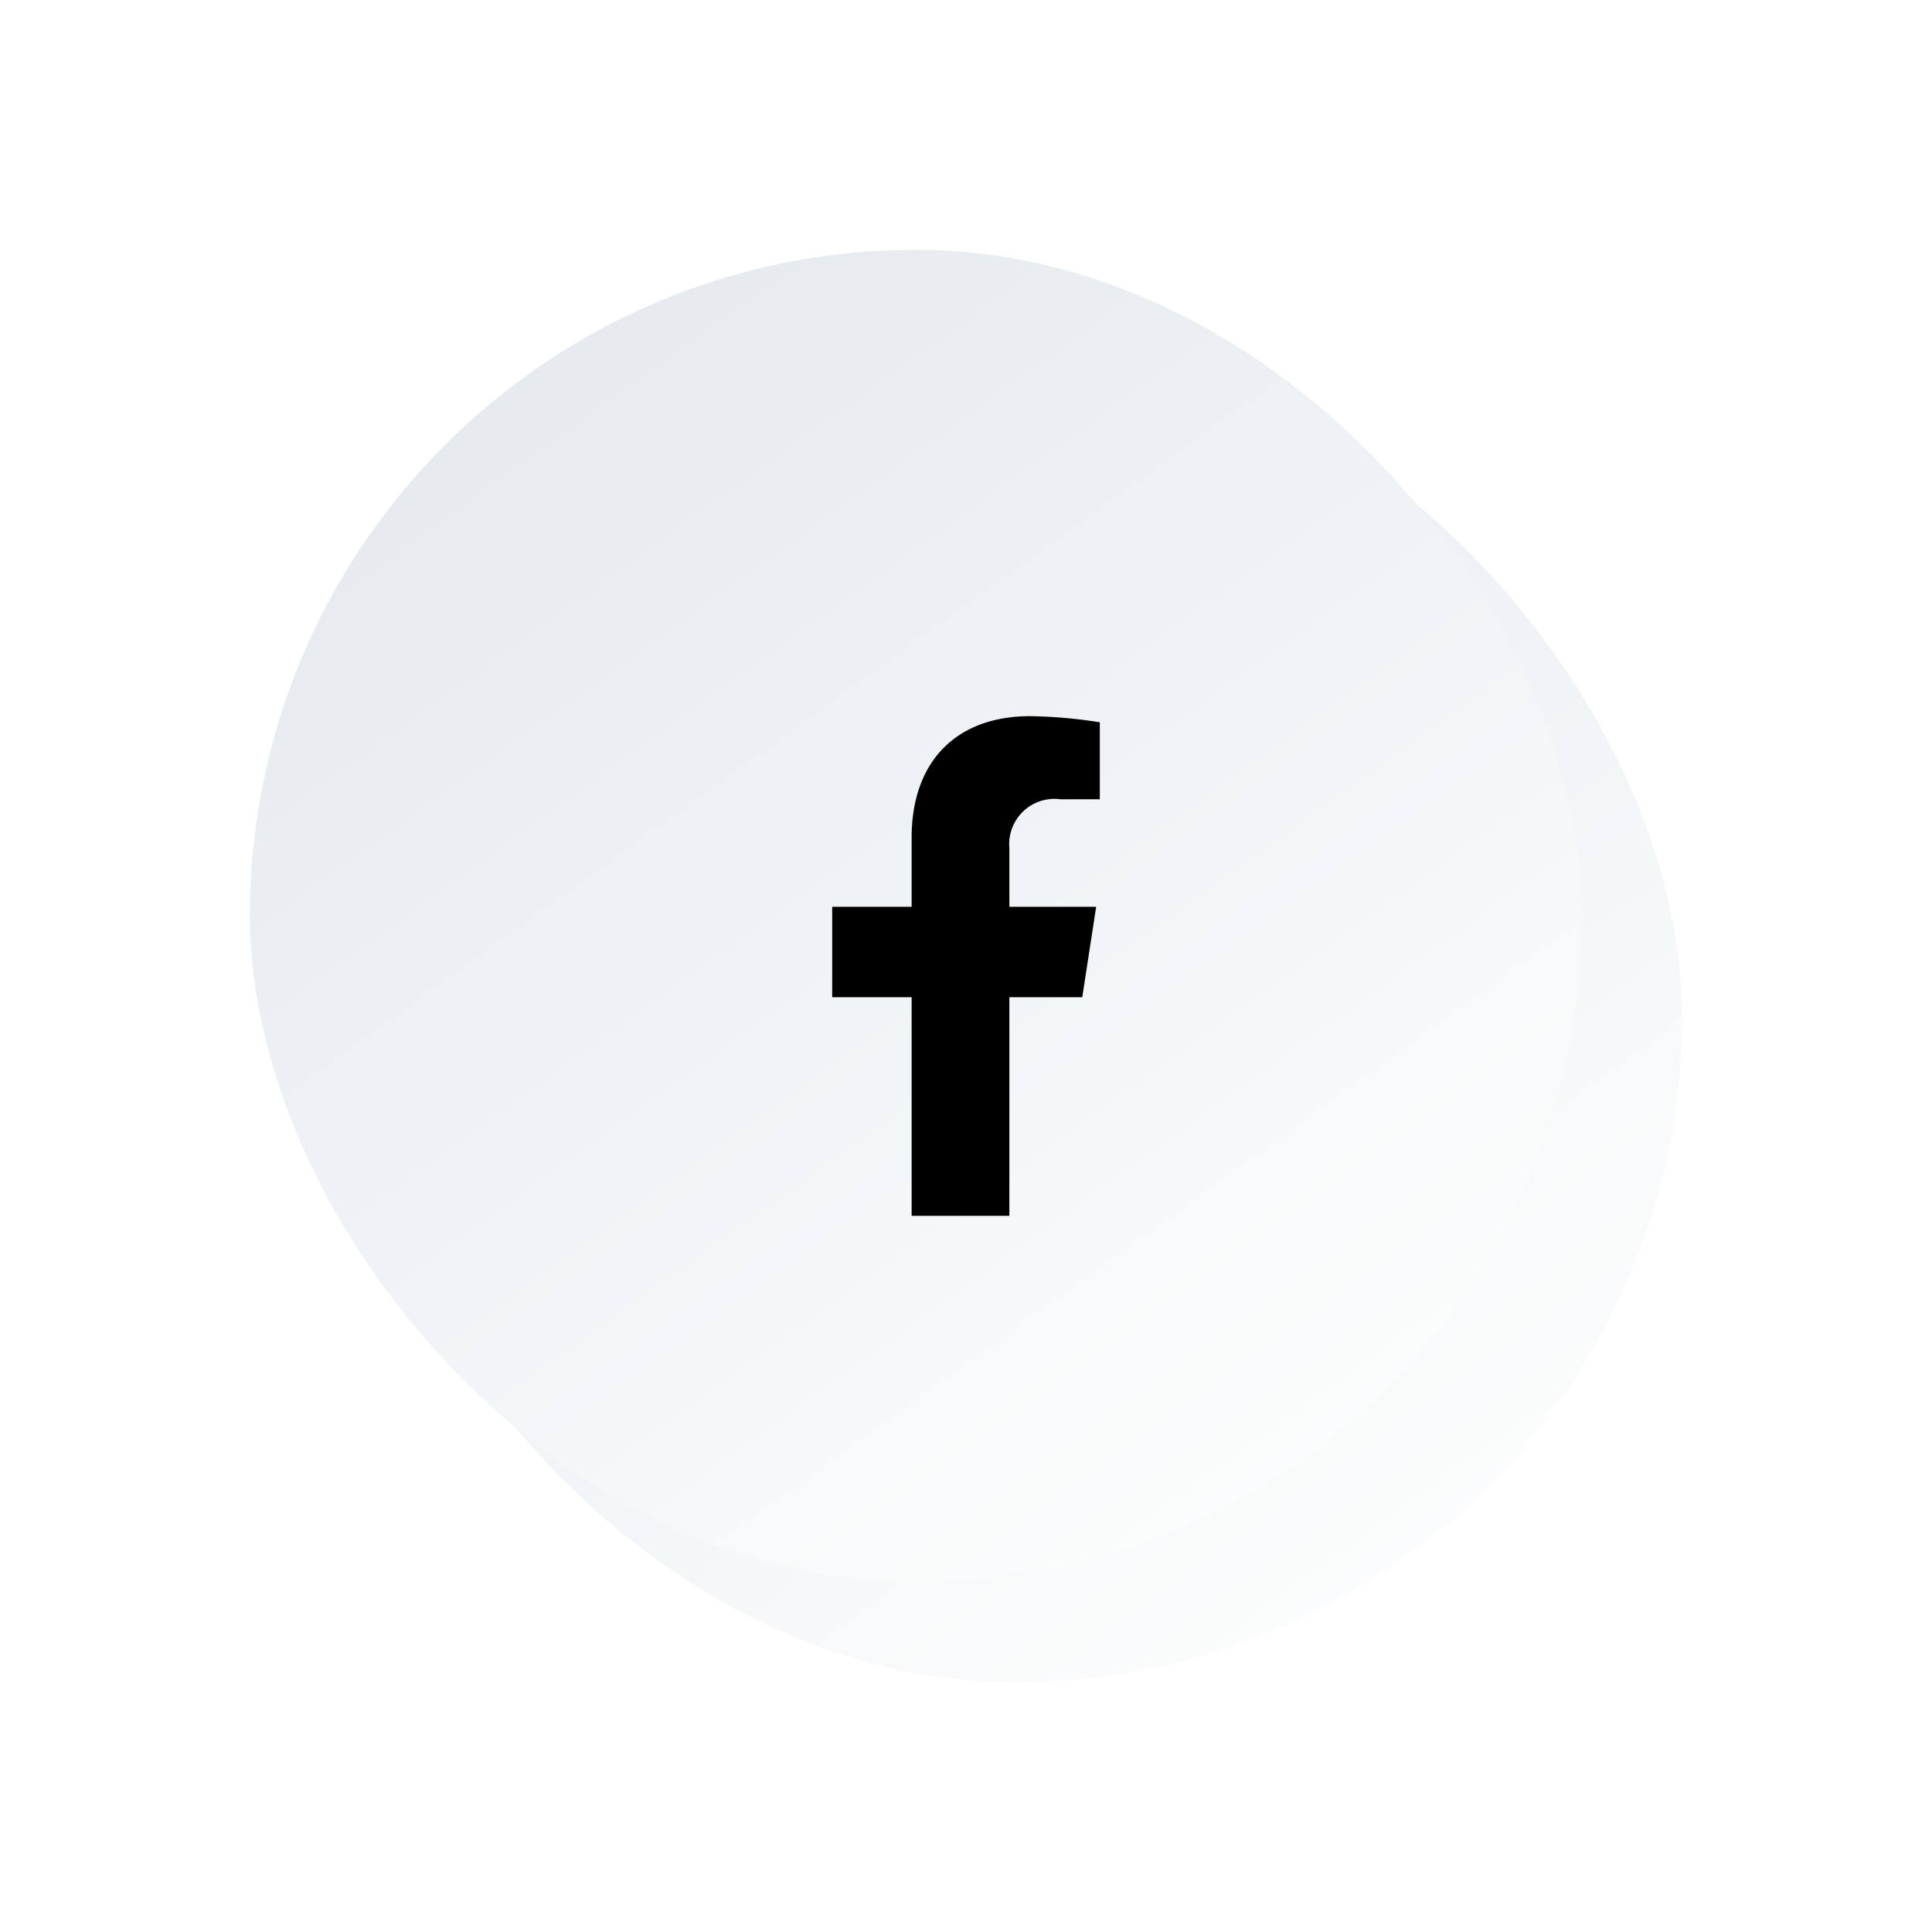 <svg xmlns="http://www.w3.org/2000/svg" xmlns:xlink="http://www.w3.org/1999/xlink" width="116" height="116" viewBox="0 0 116 116">
  <defs>
    <linearGradient id="linear-gradient" x1="0.164" y1="0.016" x2="0.873" y2="1" gradientUnits="objectBoundingBox">
      <stop offset="0" stop-color="#e3e9ed"/>
      <stop offset="0.969" stop-color="#fdfefe"/>
      <stop offset="1" stop-color="#fcfdfd"/>
    </linearGradient>
    <filter id="Rectangle_140" x="6" y="6" width="110" height="110" filterUnits="userSpaceOnUse">
      <feOffset dx="3" dy="3" input="SourceAlpha"/>
      <feGaussianBlur stdDeviation="5" result="blur"/>
      <feFlood flood-color="#dae1eb"/>
      <feComposite operator="in" in2="blur"/>
      <feComposite in="SourceGraphic"/>
    </filter>
    <filter id="Rectangle_141" x="0" y="0" width="110" height="110" filterUnits="userSpaceOnUse">
      <feOffset dx="-3" dy="-3" input="SourceAlpha"/>
      <feGaussianBlur stdDeviation="5" result="blur-2"/>
      <feFlood flood-color="#f4f6f9" flood-opacity="0.941"/>
      <feComposite operator="in" in2="blur-2"/>
      <feComposite in="SourceGraphic"/>
    </filter>
  </defs>
  <g id="Group_4298" data-name="Group 4298" transform="translate(-755 -3379)">
    <g id="short_shape" data-name="short shape" transform="translate(773 3397)">
      <g transform="matrix(1, 0, 0, 1, -18, -18)" filter="url(#Rectangle_140)">
        <rect id="Rectangle_140-2" data-name="Rectangle 140" width="80" height="80" rx="40" transform="translate(18 18)" fill="url(#linear-gradient)"/>
      </g>
      <g transform="matrix(1, 0, 0, 1, -18, -18)" filter="url(#Rectangle_141)">
        <rect id="Rectangle_141-2" data-name="Rectangle 141" width="80" height="80" rx="40" transform="translate(18 18)" fill="url(#linear-gradient)"/>
      </g>
    </g>
    <path id="Icon_awesome-facebook-f" data-name="Icon awesome-facebook-f" d="M15.015,16.875l.833-5.429h-5.21V7.922A2.715,2.715,0,0,1,13.7,4.989h2.368V.367A28.882,28.882,0,0,0,11.863,0C7.573,0,4.769,2.6,4.769,7.308v4.138H0v5.429H4.769V30h5.869V16.875Z" transform="translate(804.966 3422)"/>
  </g>
</svg>
